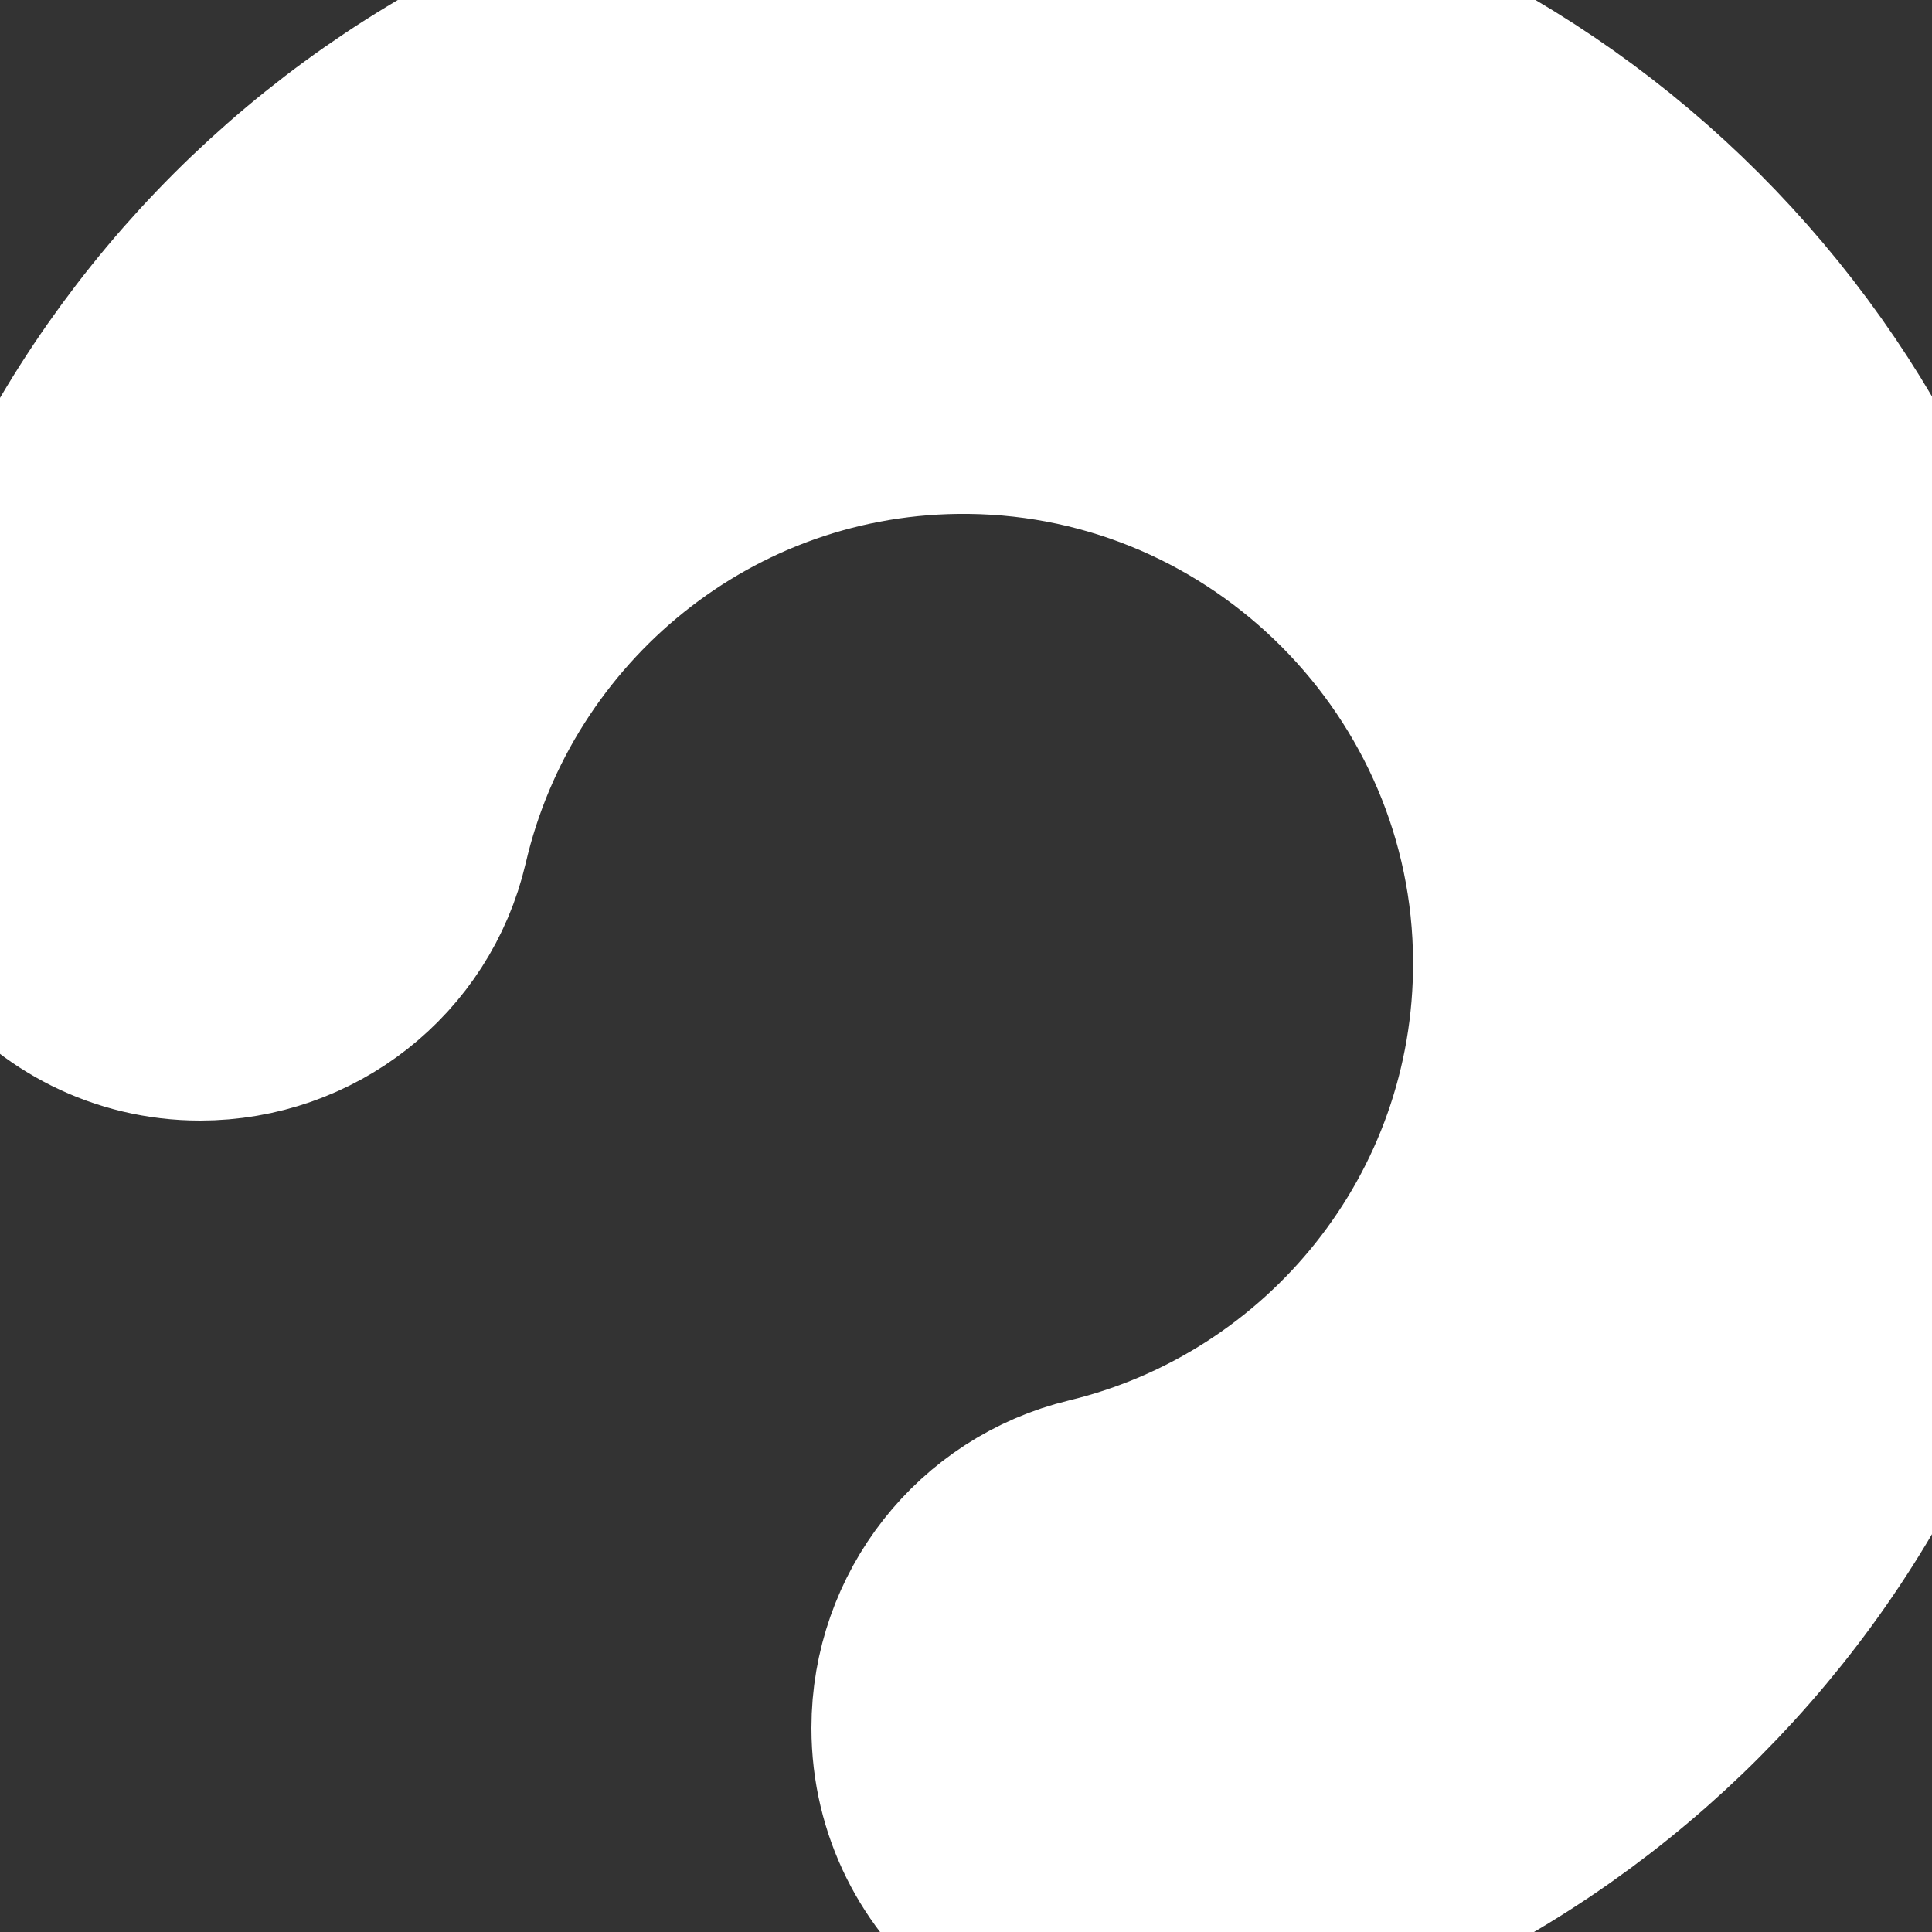 <?xml version="1.0" encoding="utf-8"?>
<!-- Generator: Adobe Illustrator 24.1.1, SVG Export Plug-In . SVG Version: 6.00 Build 0)  -->
<svg version="1.1" id="Capa_1" xmlns="http://www.w3.org/2000/svg" xmlns:xlink="http://www.w3.org/1999/xlink" x="0px" y="0px"
	 viewBox="0 0 500 500" style="enable-background:new 0 0 500 500;" xml:space="preserve">
<rect x="0" y="0" width="500" height="500" fill="#333333" stroke="none"/>
<style type="text/css">
	.st0{fill:#FFFFFF;stroke:#FFFFFF;stroke-width:80;stroke-miterlimit:10;}
</style>
<path class="st0" d="M97.1,214.3C113.3,144.5,176.1,92.2,251,93c85.1,0.9,154.4,70.6,154.7,155.7c0.3,74-50.8,136-119.6,152.6
	c-21.2,5.1-36.1,24.1-36.1,45.9v0c0,30.5,28.4,53,58.1,46c117.5-28,202.9-138.9,190.8-267.5C487.7,107,393,12.3,274.3,1.1
	C145.4-11,34.2,74.8,6.6,192.8C-0.3,222,21.9,250,51.8,250h0C73.4,250,92.2,235.3,97.1,214.3z"/>
</svg>
